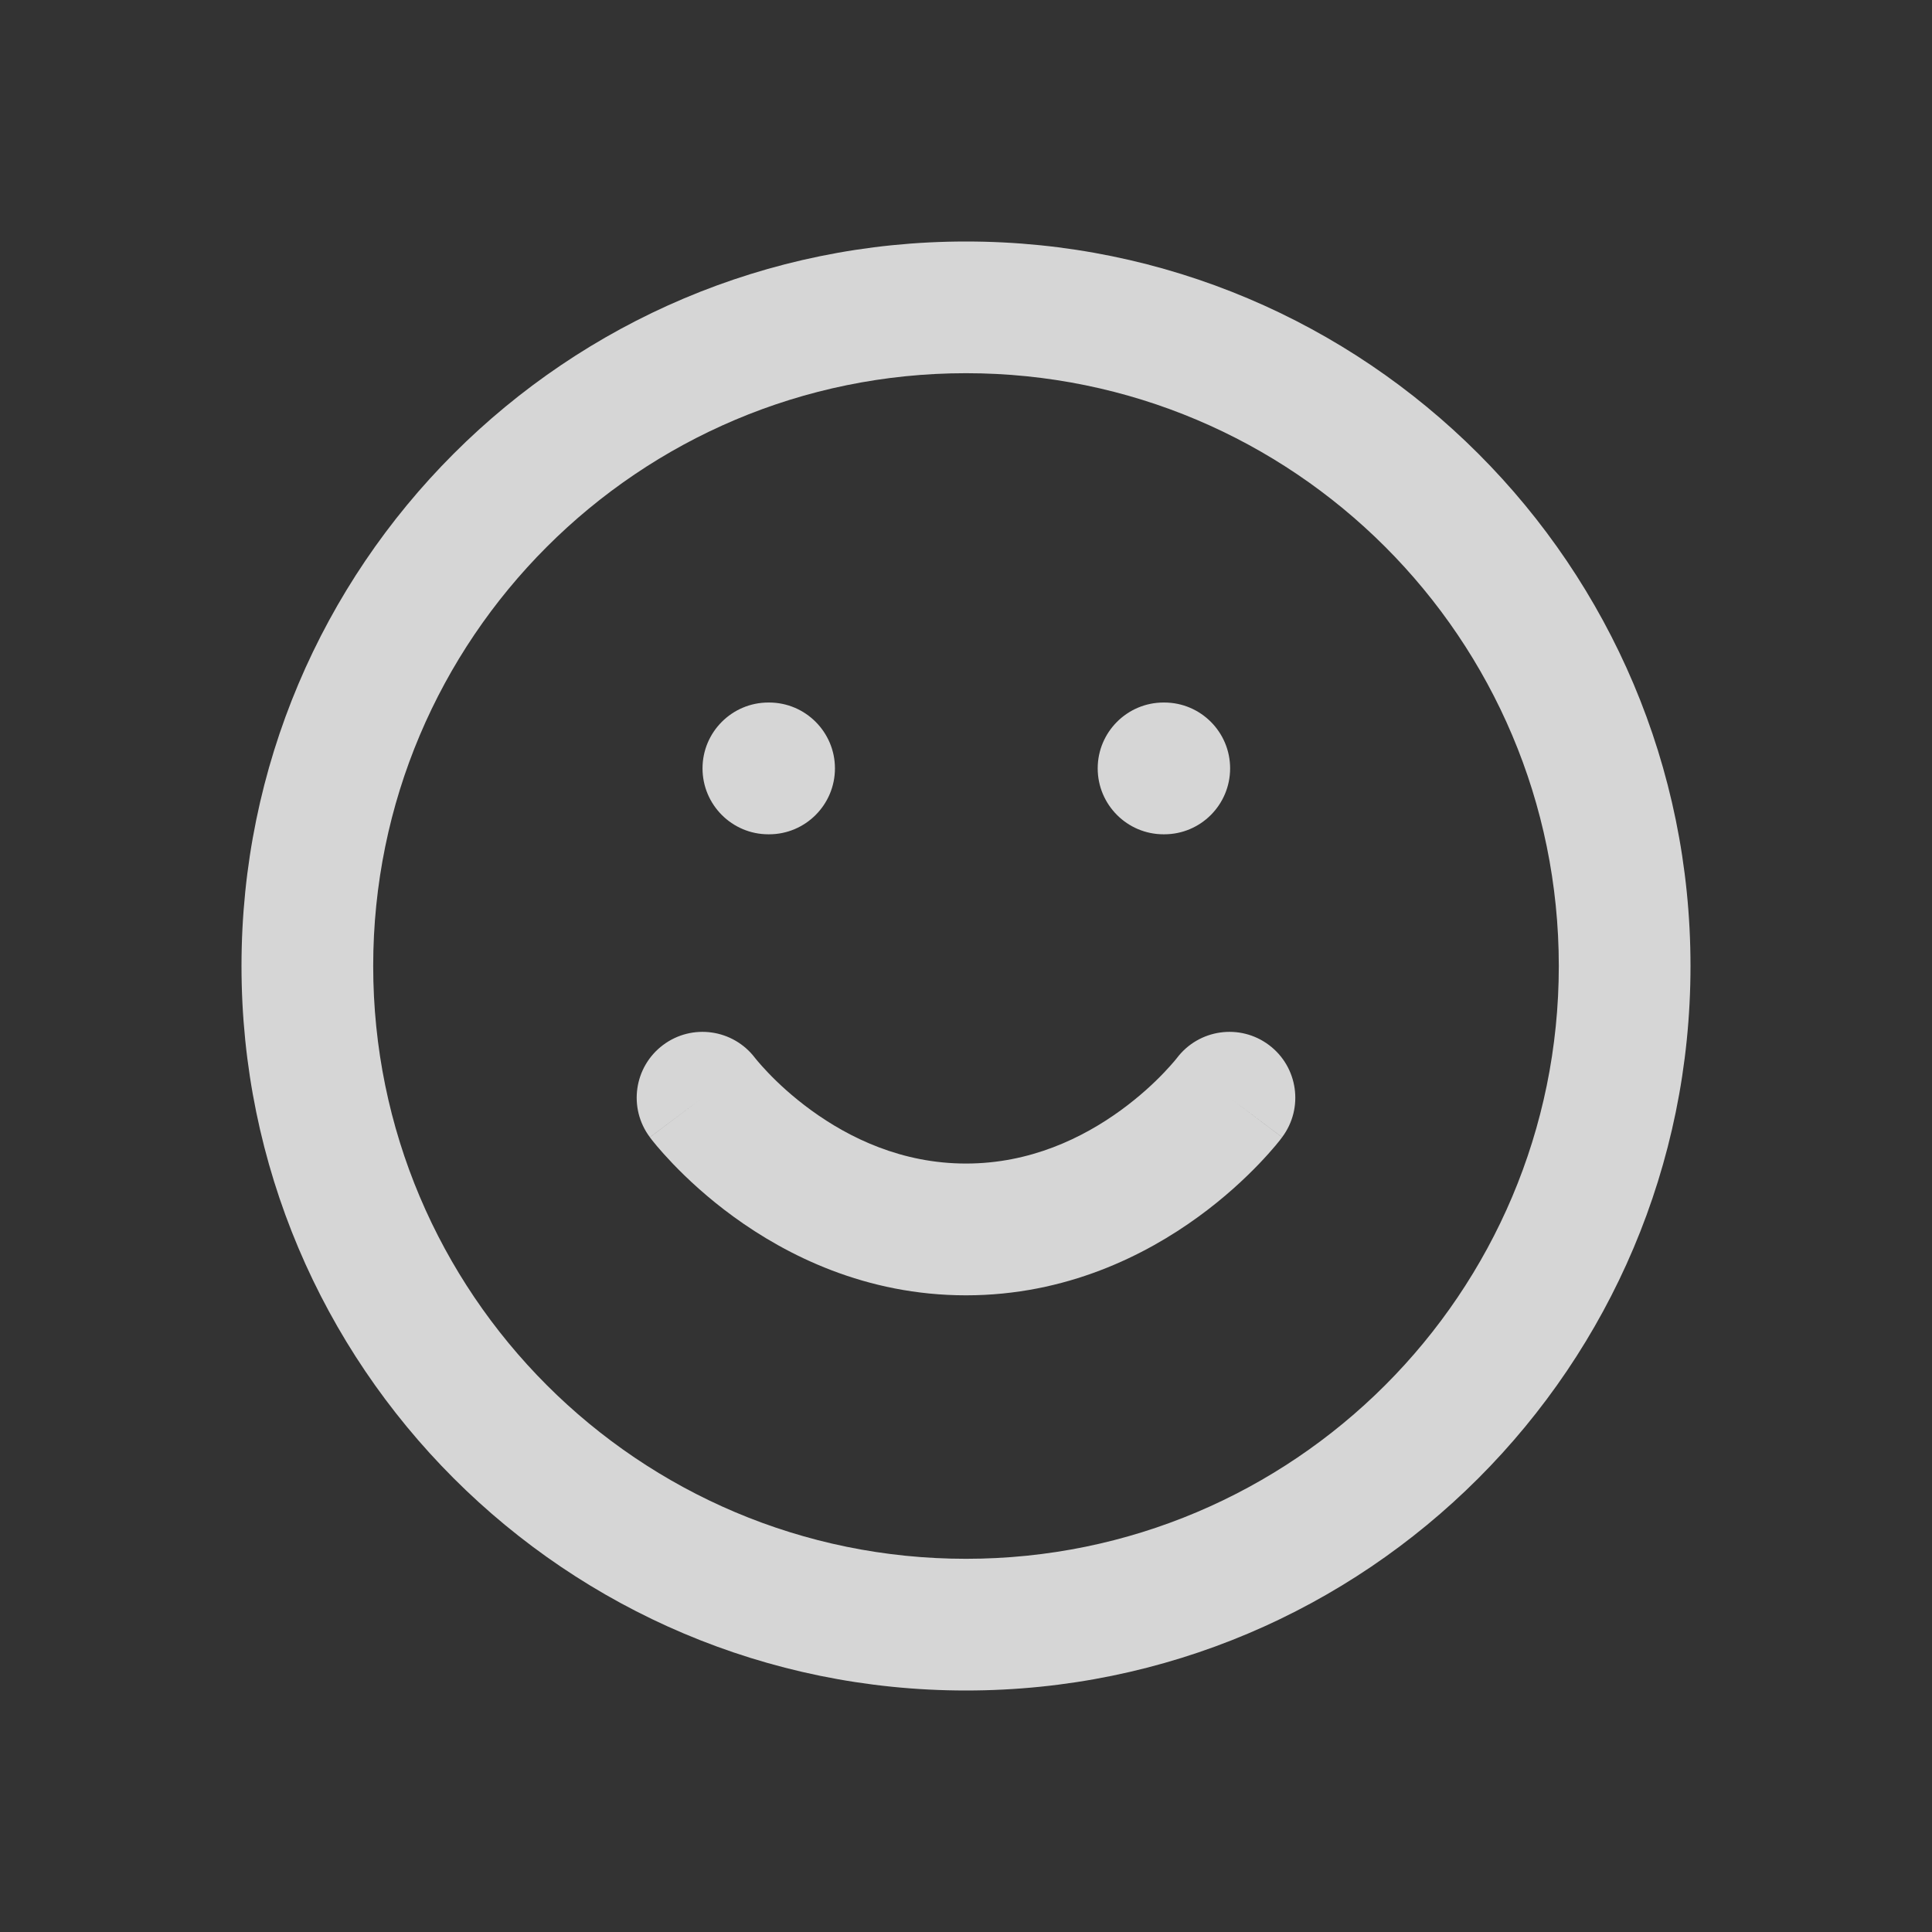 <svg width="24" height="24" viewBox="0 0 24 24" fill="none" xmlns="http://www.w3.org/2000/svg">
<rect x="0" y="0" width="24" height="24" fill="#333333" stroke="none"/>
<path fill-rule="evenodd" clip-rule="evenodd" d="M4.636 12C4.636 7.933 7.933 4.636 12 4.636C16.067 4.636 19.364 7.933 19.364 12C19.364 16.067 16.067 19.364 12 19.364C7.933 19.364 4.636 16.067 4.636 12ZM12 3C7.029 3 3 7.029 3 12C3 16.971 7.029 21 12 21C16.971 21 21 16.971 21 12C21 7.029 16.971 3 12 3ZM8.236 12.982C8.597 12.711 9.107 12.784 9.379 13.142L9.383 13.147C9.388 13.153 9.397 13.165 9.411 13.181C9.438 13.213 9.482 13.263 9.542 13.326C9.662 13.452 9.843 13.622 10.078 13.793C10.55 14.136 11.203 14.454 12 14.454C12.797 14.454 13.45 14.136 13.922 13.793C14.157 13.622 14.338 13.452 14.458 13.326C14.518 13.263 14.562 13.213 14.589 13.181C14.603 13.165 14.612 13.153 14.617 13.147L14.621 13.142C14.893 12.784 15.403 12.711 15.764 12.982C16.125 13.253 16.198 13.766 15.927 14.127L15.273 13.636C15.927 14.127 15.927 14.127 15.927 14.128L15.926 14.128L15.925 14.13L15.923 14.133L15.917 14.14L15.9 14.163C15.886 14.18 15.867 14.204 15.843 14.233C15.795 14.29 15.727 14.367 15.64 14.458C15.466 14.639 15.213 14.878 14.885 15.116C14.232 15.591 13.248 16.091 12 16.091C10.752 16.091 9.768 15.591 9.115 15.116C8.787 14.878 8.534 14.639 8.36 14.458C8.273 14.367 8.205 14.29 8.157 14.233C8.133 14.204 8.114 14.18 8.1 14.163L8.083 14.14L8.077 14.133L8.074 14.13L8.074 14.128L8.073 14.128C8.073 14.127 8.073 14.127 8.727 13.636L8.073 14.127C7.802 13.766 7.875 13.253 8.236 12.982ZM8.727 9.545C8.727 9.094 9.094 8.727 9.545 8.727H9.554C10.005 8.727 10.372 9.094 10.372 9.545C10.372 9.997 10.005 10.364 9.554 10.364H9.545C9.094 10.364 8.727 9.997 8.727 9.545ZM14.454 8.727C14.003 8.727 13.636 9.094 13.636 9.545C13.636 9.997 14.003 10.364 14.454 10.364H14.463C14.915 10.364 15.281 9.997 15.281 9.545C15.281 9.094 14.915 8.727 14.463 8.727H14.454Z" fill="white" fill-opacity="0.8"/>
</svg>
